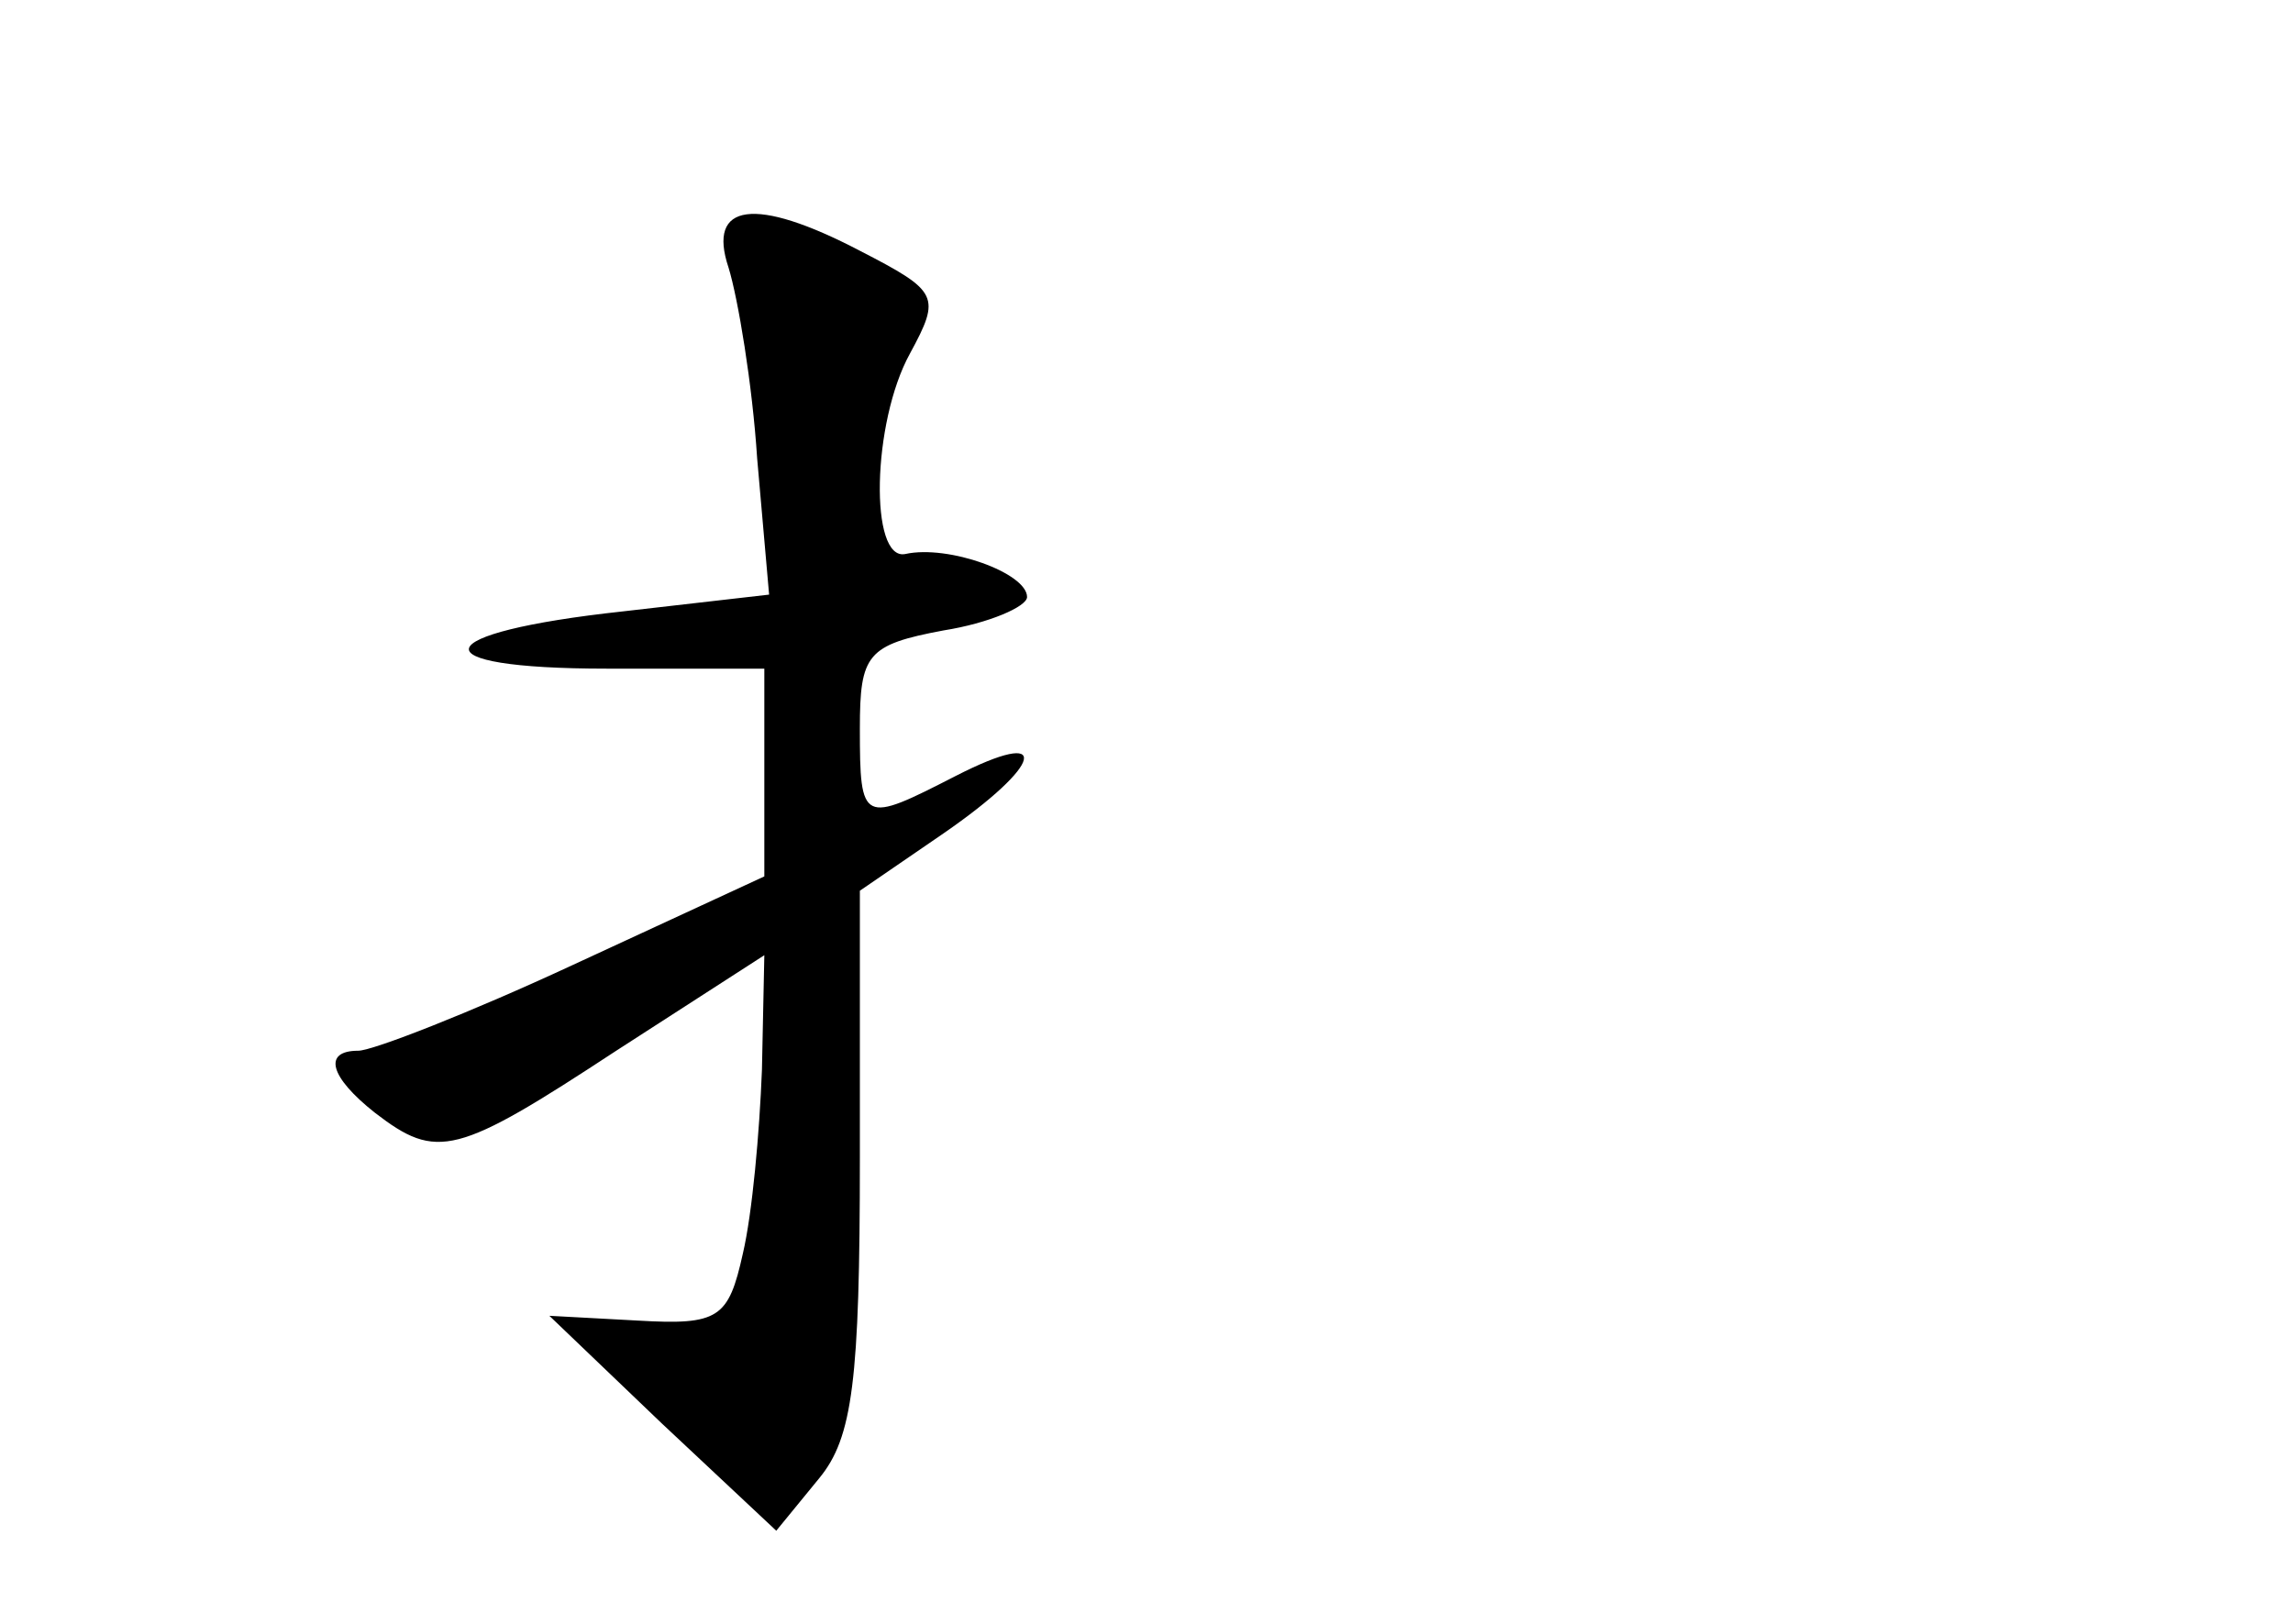 <?xml version="1.0" standalone="no"?>
<!DOCTYPE svg PUBLIC "-//W3C//DTD SVG 20010904//EN"
 "http://www.w3.org/TR/2001/REC-SVG-20010904/DTD/svg10.dtd">
<svg version="1.0" xmlns="http://www.w3.org/2000/svg"
 width="96pt" height="68pt" viewBox="0 0 96 68"
 preserveAspectRatio="xMidYMid meet">
<g transform="translate(0,68) scale(0.1,-0.1)"
fill="#000000" stroke="none">
<path d="M305 568 c4 -13 10 -49 12 -80 l5 -57 -61 -7 c-83 -9 -87 -24 -7 -24
l66 0 0 -44 0 -43 -80 -37 c-43 -20 -84 -36 -90 -36 -15 0 -12 -11 7 -26 26
-20 34 -18 101 26 l62 40 -1 -48 c-1 -26 -4 -60 -8 -77 -6 -27 -10 -30 -44
-28 l-37 2 47 -45 48 -45 18 22 c14 17 17 41 17 134 l0 112 35 24 c42 29 46
45 5 24 -39 -20 -40 -20 -40 20 0 31 3 35 35 41 19 3 35 10 35 14 0 10 -33 22
-51 18 -15 -3 -14 55 2 84 13 24 12 26 -21 43 -44 23 -64 20 -55 -7z"/>
</g>
</svg>
